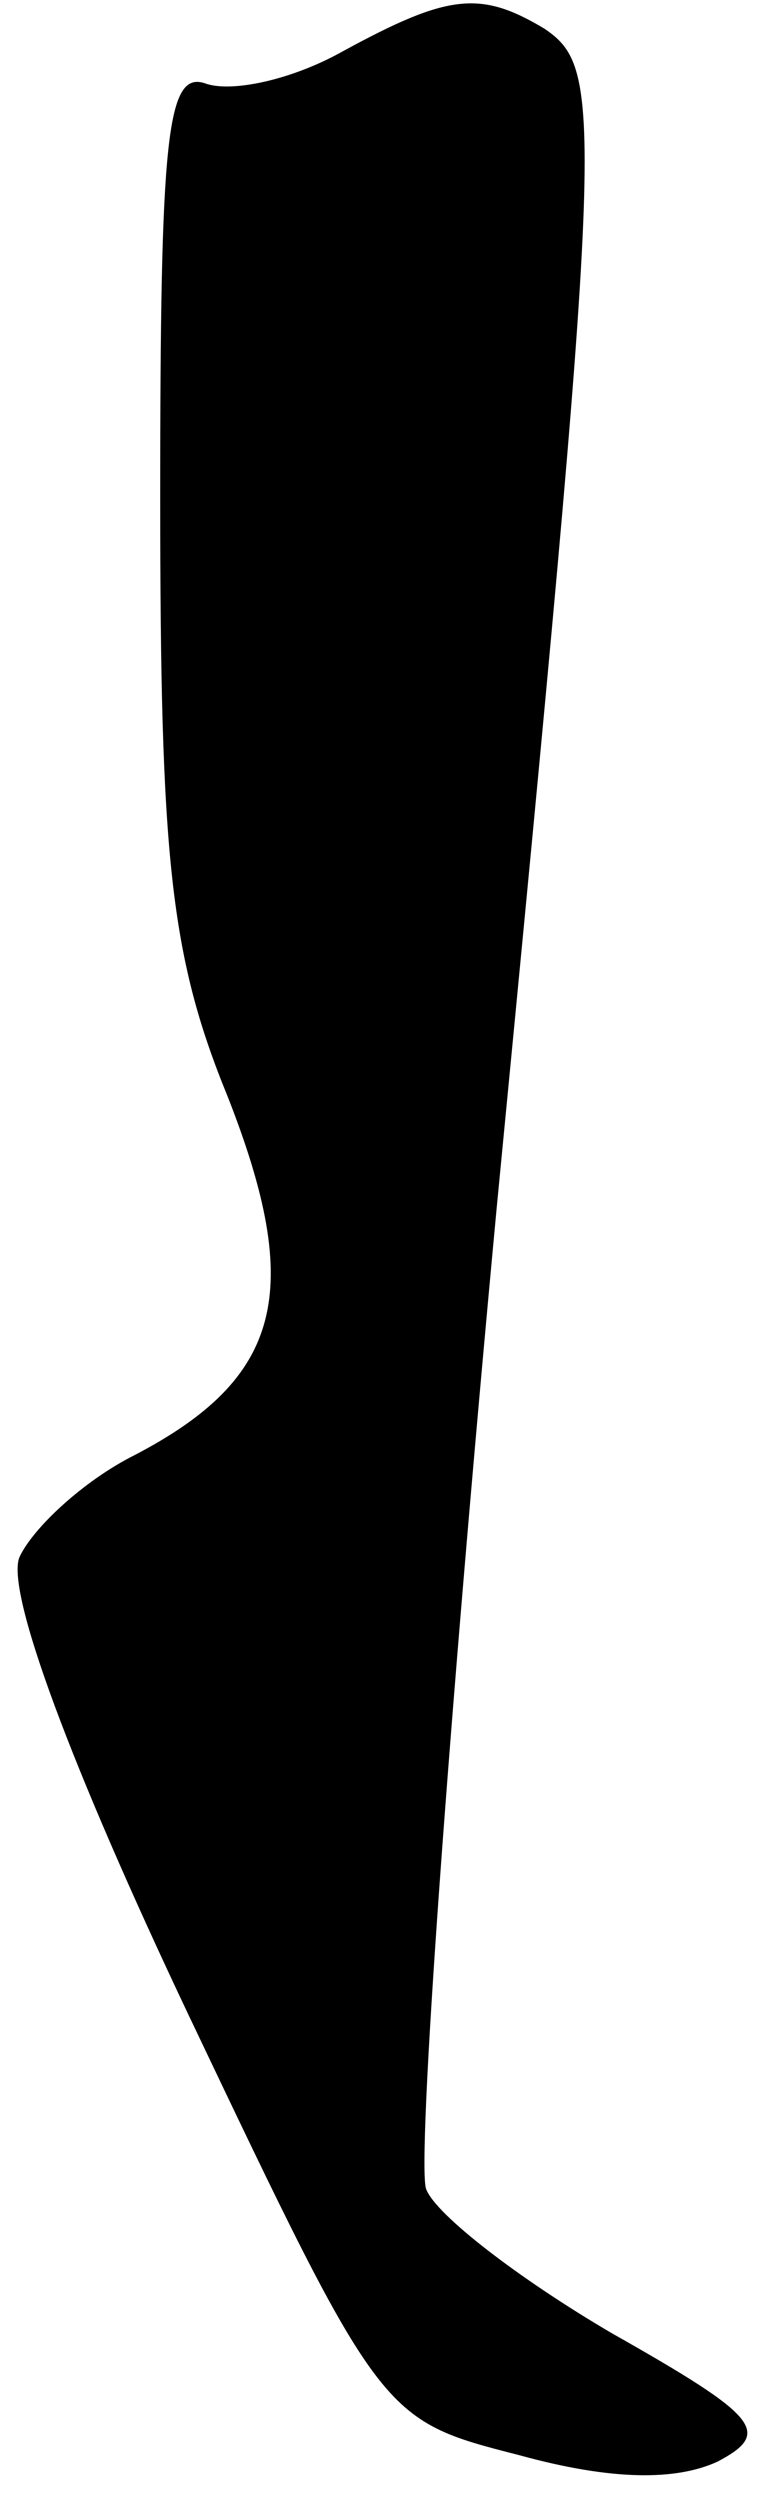 <?xml version="1.0" standalone="no"?>
<!DOCTYPE svg PUBLIC "-//W3C//DTD SVG 20010904//EN"
 "http://www.w3.org/TR/2001/REC-SVG-20010904/DTD/svg10.dtd">
<svg version="1.0" xmlns="http://www.w3.org/2000/svg"
 width="24pt" height="78pt" viewBox="0 0 24 78"
 preserveAspectRatio="xMidYMid meet">
<g transform="translate(0,78) scale(0.1,-0.1)"
fill="#000000" stroke="none">
<path fill="#000000" stroke="none" d="M107 764 c-16 -9 -35 -13 -43 -10 -12
4 -14 -17 -14 -129 0 -112 3 -143 21 -187 24 -61 17 -88 -29 -112 -16 -8 -32
-23 -36 -32 -4 -11 16 -65 53 -143 60 -126 60 -126 103 -137 29 -8 49 -8 62
-2 17 9 13 14 -33 40 -29 17 -55 37 -58 45 -3 8 7 146 22 306 33 341 34 355
15 368 -20 12 -30 11 -63 -7z"/>
</g>
</svg>
